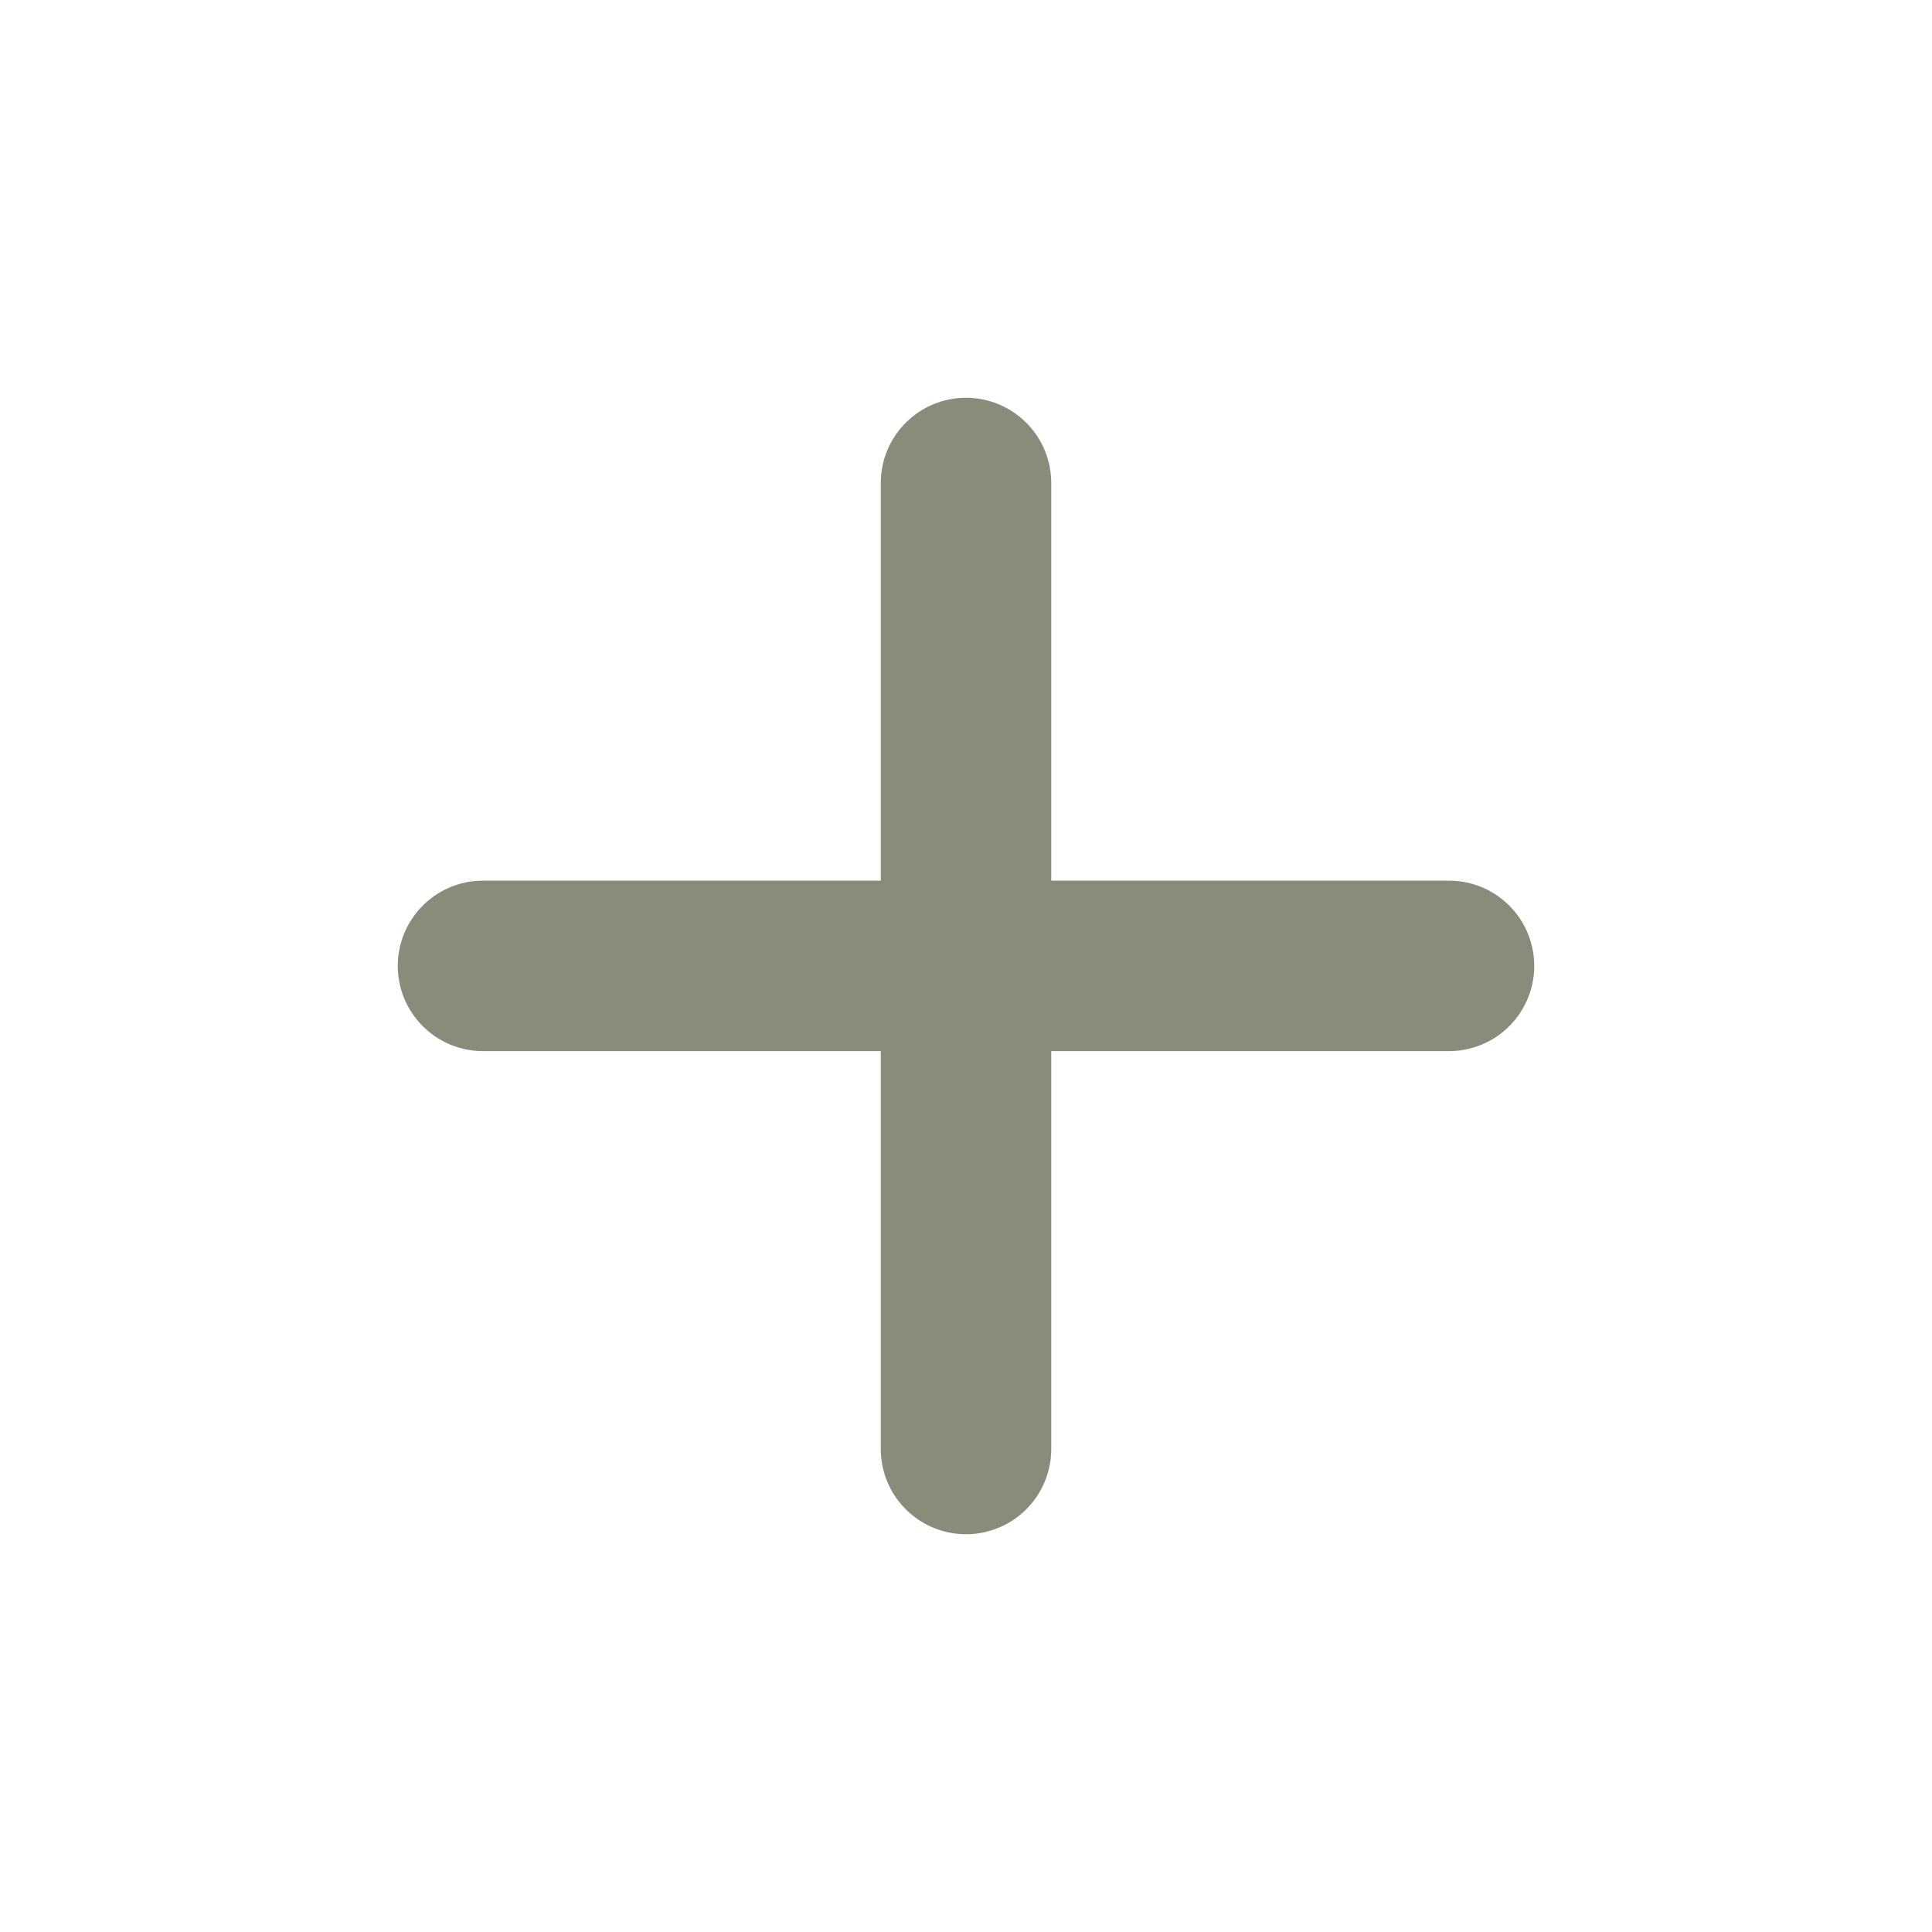 <svg width="17" height="17" viewBox="0 0 17 17" fill="none" xmlns="http://www.w3.org/2000/svg">
<path d="M4.25 8.499H12.75" stroke="#8A8B7A" stroke-width="1.5" stroke-linecap="round" stroke-linejoin="round"/>
<path d="M8.5 12.75V4.25" stroke="#8A8B7A" stroke-width="1.5" stroke-linecap="round" stroke-linejoin="round"/>
</svg>

